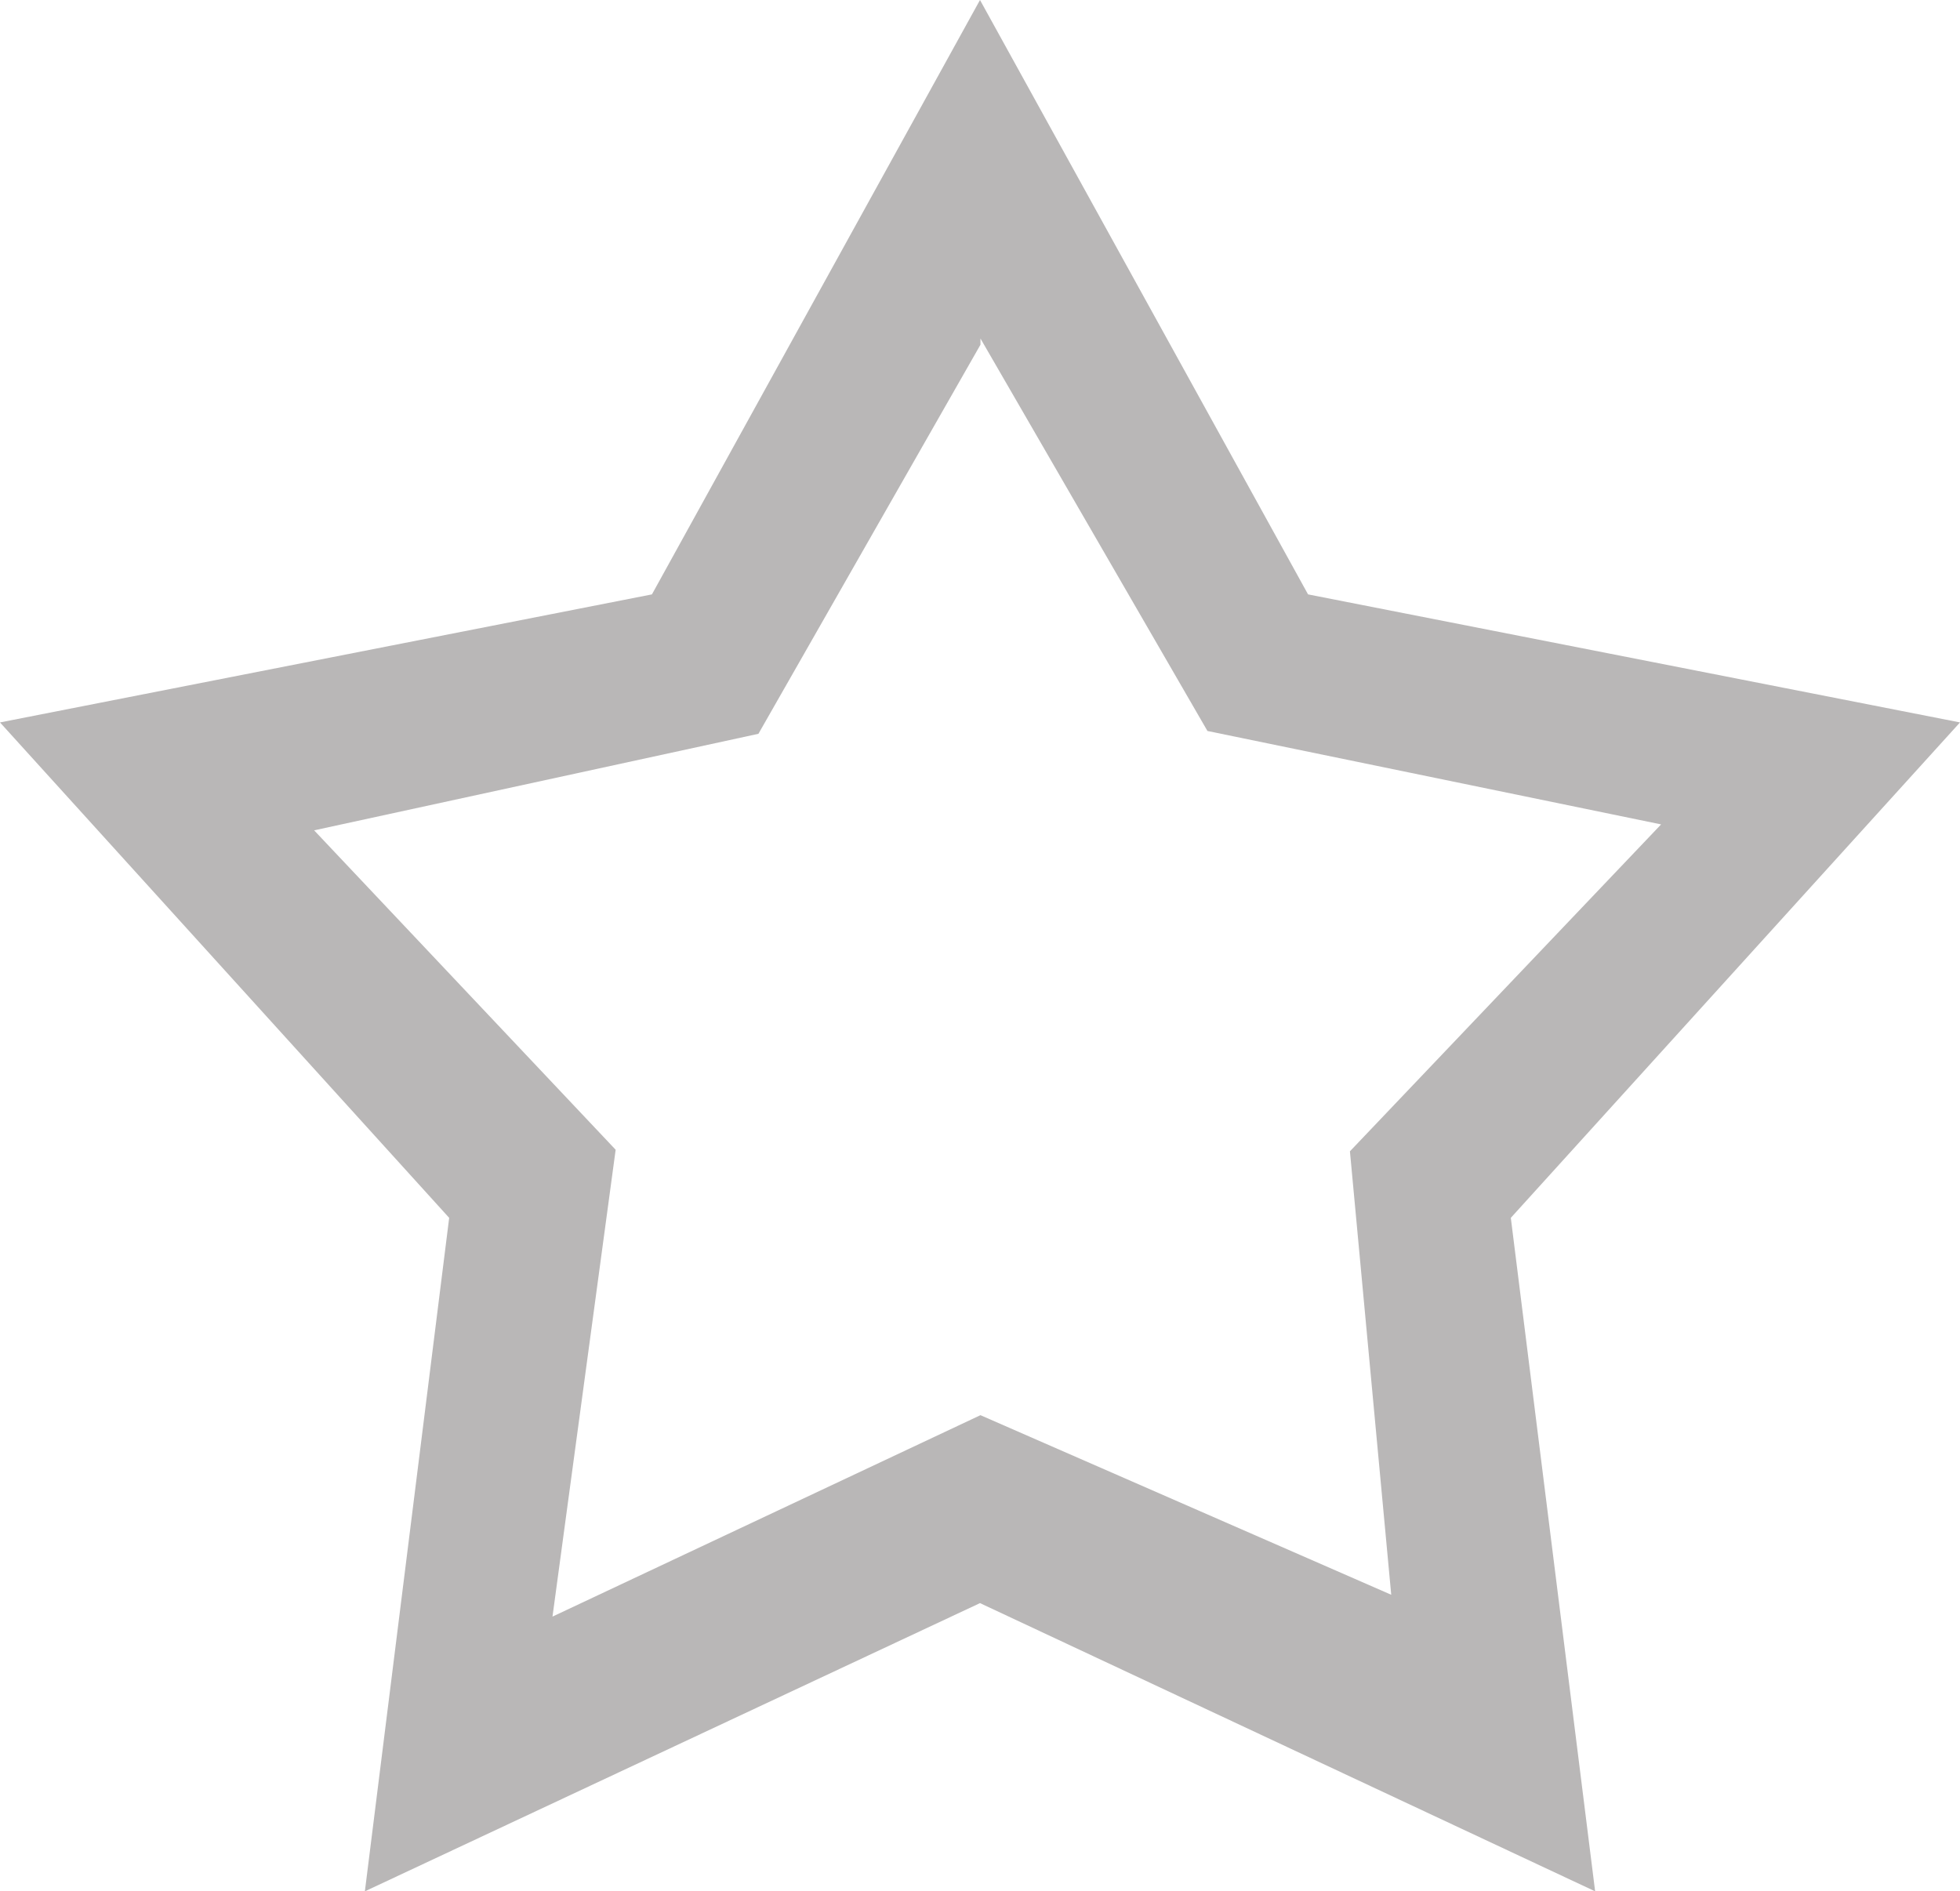 <?xml version="1.0" encoding="utf-8"?>
<!-- Generator: Adobe Illustrator 17.0.0, SVG Export Plug-In . SVG Version: 6.00 Build 0)  -->
<!DOCTYPE svg PUBLIC "-//W3C//DTD SVG 1.1//EN" "http://www.w3.org/Graphics/SVG/1.1/DTD/svg11.dtd">
<svg version="1.1" id="Слой_1" xmlns="http://www.w3.org/2000/svg" xmlns:xlink="http://www.w3.org/1999/xlink" x="0px" y="0px"
	 width="284.334px" height="274.374px" viewBox="0 0 284.334 274.374"
	 enable-background="new 0 0 284.334 274.374" xml:space="preserve">
<g id="icon">
	<g>
		<path fill-rule="evenodd" clip-rule="evenodd" fill="#B9B7B7" d="M284.334,104.802l-94.577-18.576
			L142.167-0L94.575,86.227L-0,104.802l65.161,71.869l-12.23,97.703
			l89.236-41.812l89.236,41.812l-12.231-97.703L284.334,104.802z M142.233,205.298
			l-62.084,29.221l9.162-67.727l-43.741-46.336l64.453-14.005l32.209-56.442v-0.906
			l32.93,56.938l65.811,13.554l-45.142,47.424l5.992,64.332L142.233,205.298z"/>
	</g>
</g>
</svg>
